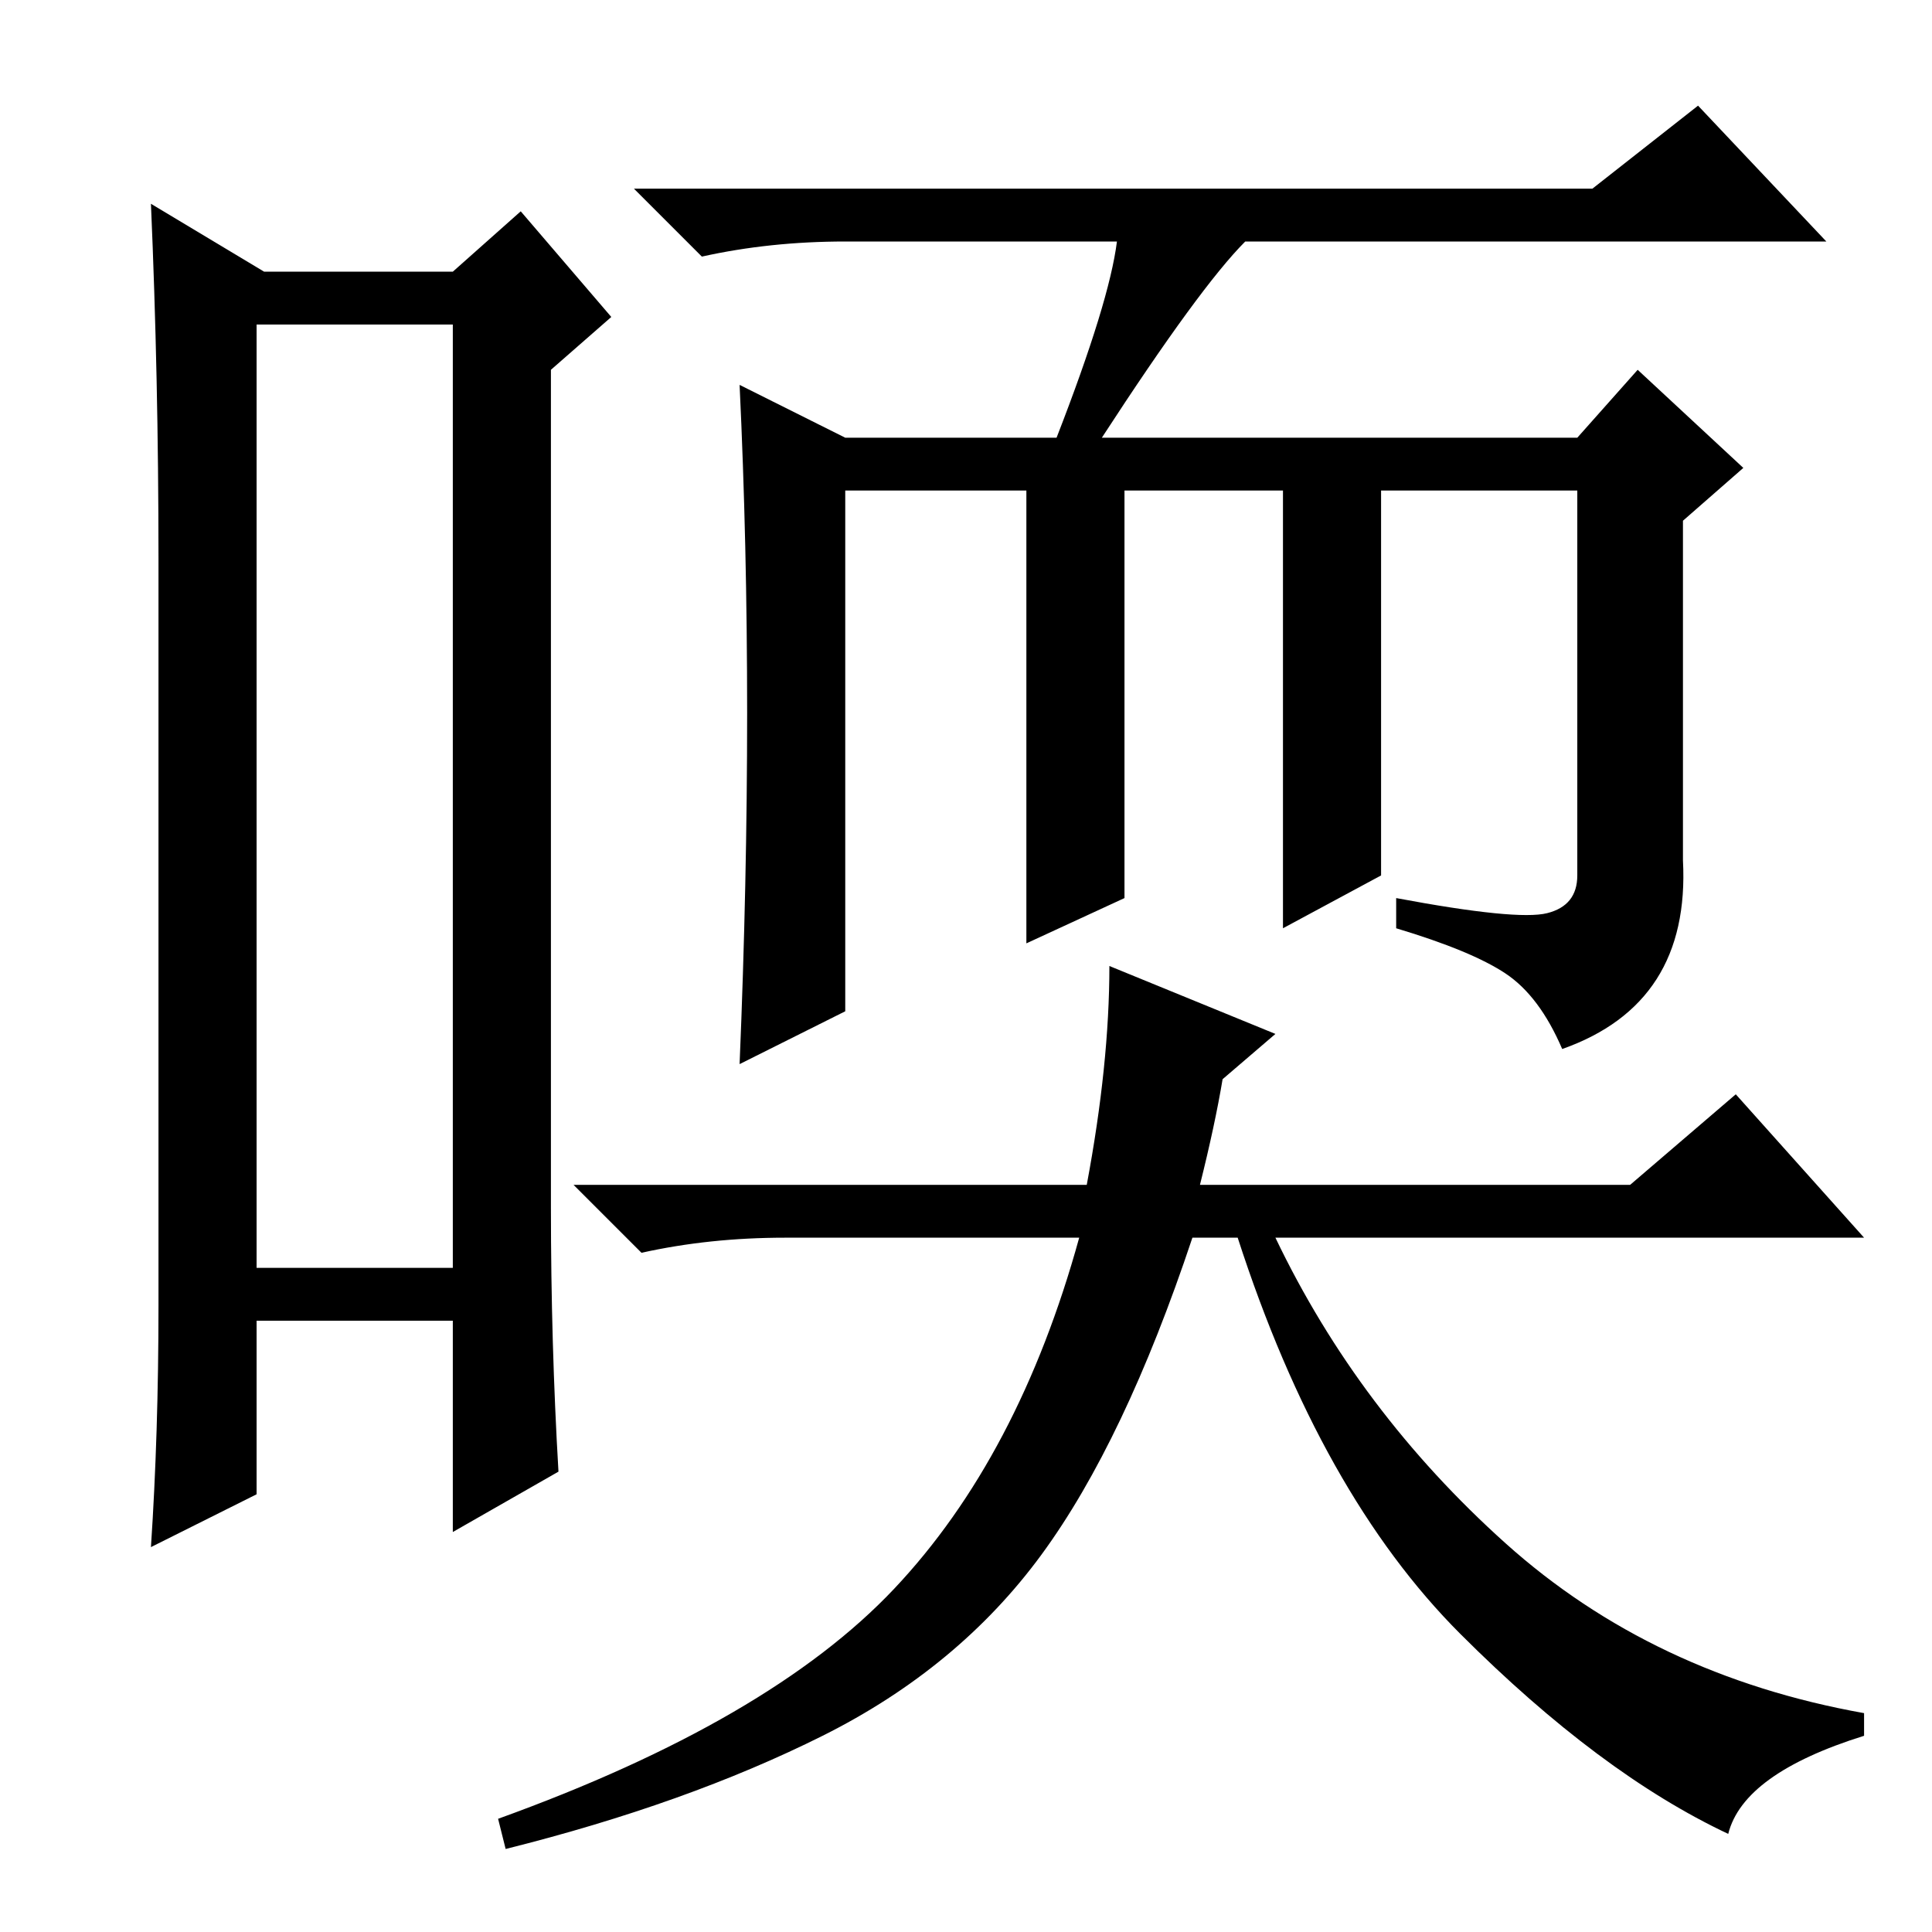 <?xml version="1.0" standalone="no"?>
<!DOCTYPE svg PUBLIC "-//W3C//DTD SVG 1.1//EN" "http://www.w3.org/Graphics/SVG/1.1/DTD/svg11.dtd" >
<svg xmlns="http://www.w3.org/2000/svg" xmlns:xlink="http://www.w3.org/1999/xlink" version="1.1" viewBox="0 -36 256 256">
  <g transform="matrix(1 0 0 -1 0 220)">
   <path fill="currentColor"
d="M34 213v-125h26v125h-26zM21 83v99q0 24 -1 47l15 -9h25l9 8l12 -14l-8 -7v-111q0 -18 1 -35l-14 -8v28h-26v-23l-14 -7q1 15 1 32zM148 224h-36q-10 0 -19 -2l-9 9h127l14 11l17 -18h-77q-6 -6 -19 -26h63l8 9l14 -13l-8 -7v-45q1 -19 -16 -25q-3 7 -7.5 10t-14.5 6v4
q16 -3 20 -2t4 5v51h-26v-51l-13 -7v58h-21v-54l-13 -6v60h-24v-69l-14 -7q1 24 1 46.5t-1 43.5l14 -7h28q7 18 8 26zM144 99q3 16 3 29l22 -9l-7 -6q-1 -6 -3 -14h57l14 12l17 -19h-78q11 -23 30.5 -40.5t47.5 -22.5v-3q-16 -5 -18 -13q-17 8 -35.5 26.5t-29.5 52.5h-6
q-9 -27 -20 -42t-29 -24t-42 -15l-1 4q36 13 52.5 30.5t24.5 46.5h-39q-10 0 -19 -2l-9 9h68z" />
  </g>

</svg>
